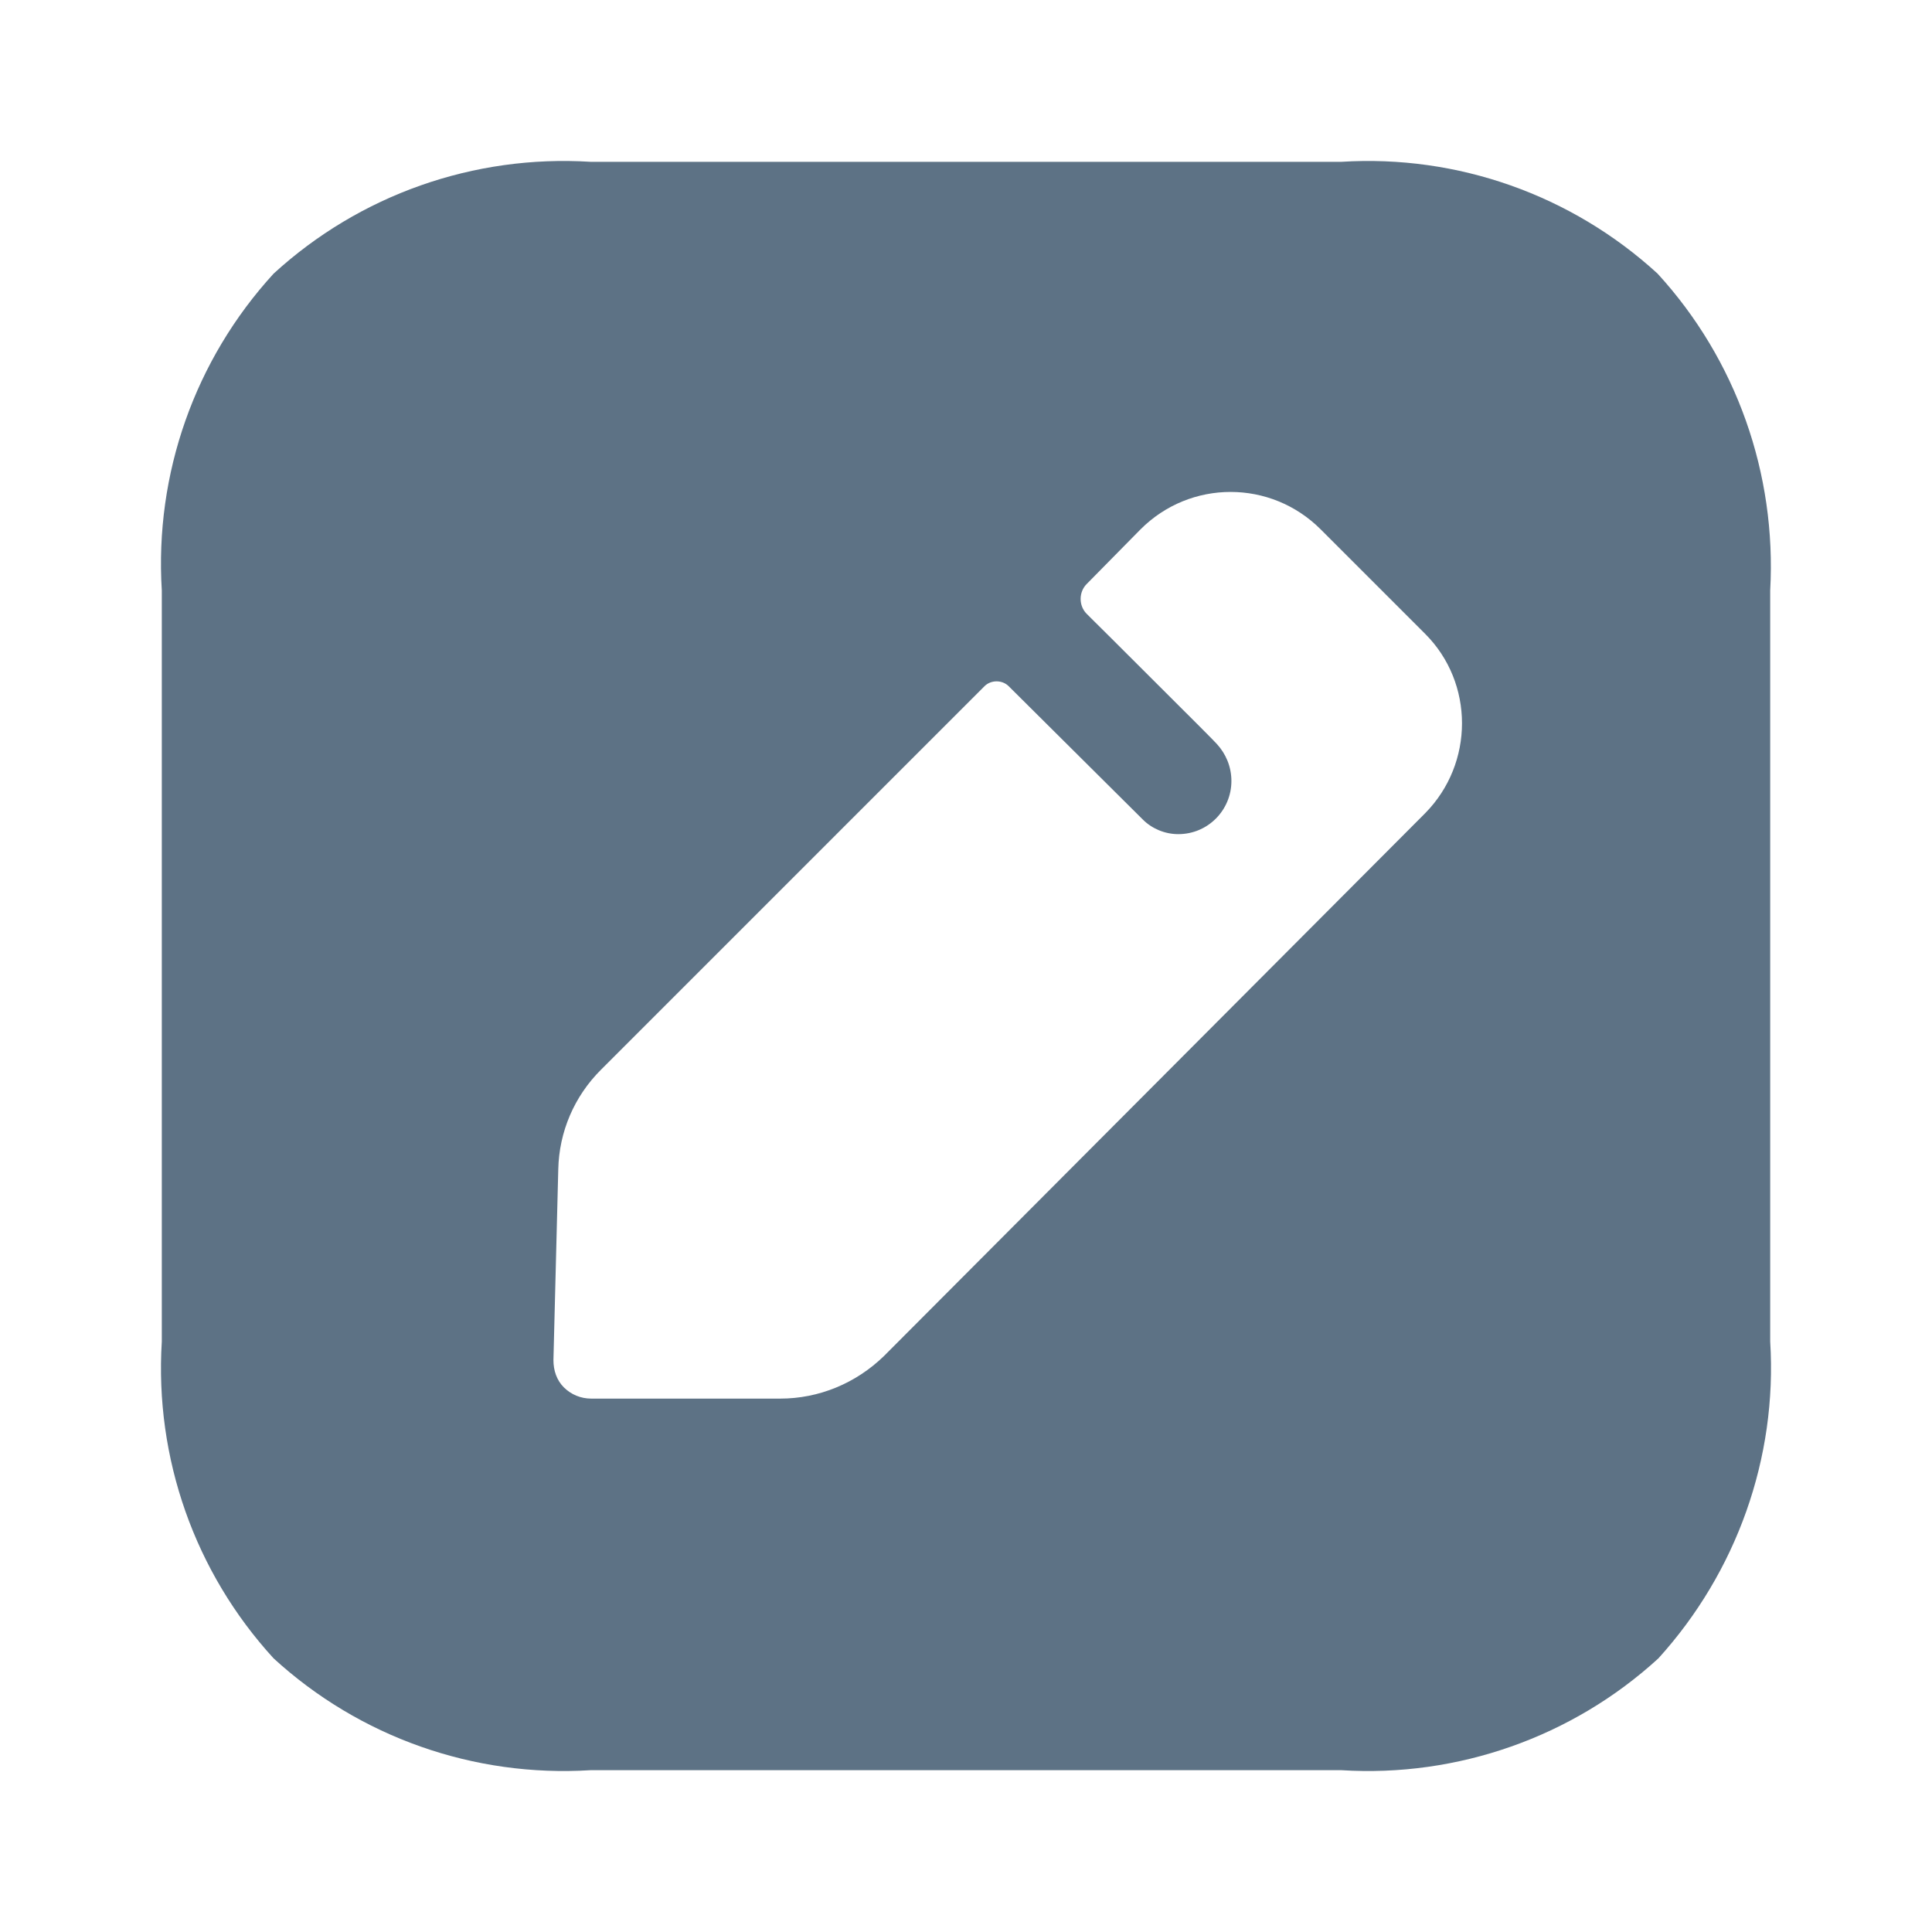 <?xml version="1.0" encoding="UTF-8"?>
<svg width="24px" height="24px" viewBox="0 0 24 24" version="1.1" xmlns="http://www.w3.org/2000/svg" xmlns:xlink="http://www.w3.org/1999/xlink">
    <title>Iconly/Bold/Edit Square</title>
    <g id="Iconly/Bold/Edit-Square" stroke="none" stroke-width="1.5" fill="none" fill-rule="evenodd">
        <g id="Edit-Square" transform="translate(2, 2)" fill="#5D7285" fill-rule="nonzero">
            <path d="M14.665,0.01 C16.104,-0.08 17.522,0.42 18.591,1.399 C19.57,2.468 20.07,3.886 19.99,5.335 L19.99,5.335 L19.99,14.665 C20.08,16.114 19.57,17.532 18.601,18.601 C17.532,19.58 16.104,20.08 14.665,19.99 L14.665,19.99 L5.335,19.99 C3.886,20.08 2.468,19.58 1.399,18.601 C0.42,17.532 -0.08,16.114 0.01,14.665 L0.01,14.665 L0.01,5.335 C-0.08,3.886 0.42,2.468 1.399,1.399 C2.468,0.42 3.886,-0.08 5.335,0.01 L5.335,0.01 Z M14.406,4.576 C13.786,3.956 12.787,3.956 12.168,4.576 L12.168,4.576 L11.499,5.255 C11.399,5.355 11.399,5.525 11.499,5.625 C11.499,5.625 11.518,5.644 11.553,5.679 L11.799,5.923 C11.941,6.065 12.118,6.241 12.296,6.419 L12.901,7.023 C13.027,7.149 13.11,7.234 13.117,7.243 C13.227,7.363 13.297,7.523 13.297,7.702 C13.297,8.062 13.007,8.362 12.637,8.362 C12.468,8.362 12.308,8.292 12.198,8.182 L12.198,8.182 L10.53,6.524 C10.45,6.444 10.31,6.444 10.23,6.524 L10.23,6.524 L5.465,11.289 C5.135,11.618 4.945,12.058 4.935,12.527 L4.935,12.527 L4.875,14.895 C4.875,15.025 4.915,15.145 5.005,15.235 C5.095,15.324 5.215,15.374 5.345,15.374 L5.345,15.374 L7.692,15.374 C8.172,15.374 8.631,15.185 8.981,14.845 L8.981,14.845 L15.704,8.102 C16.314,7.483 16.314,6.484 15.704,5.874 L15.704,5.874 Z"></path>
        </g>
    </g>
</svg>